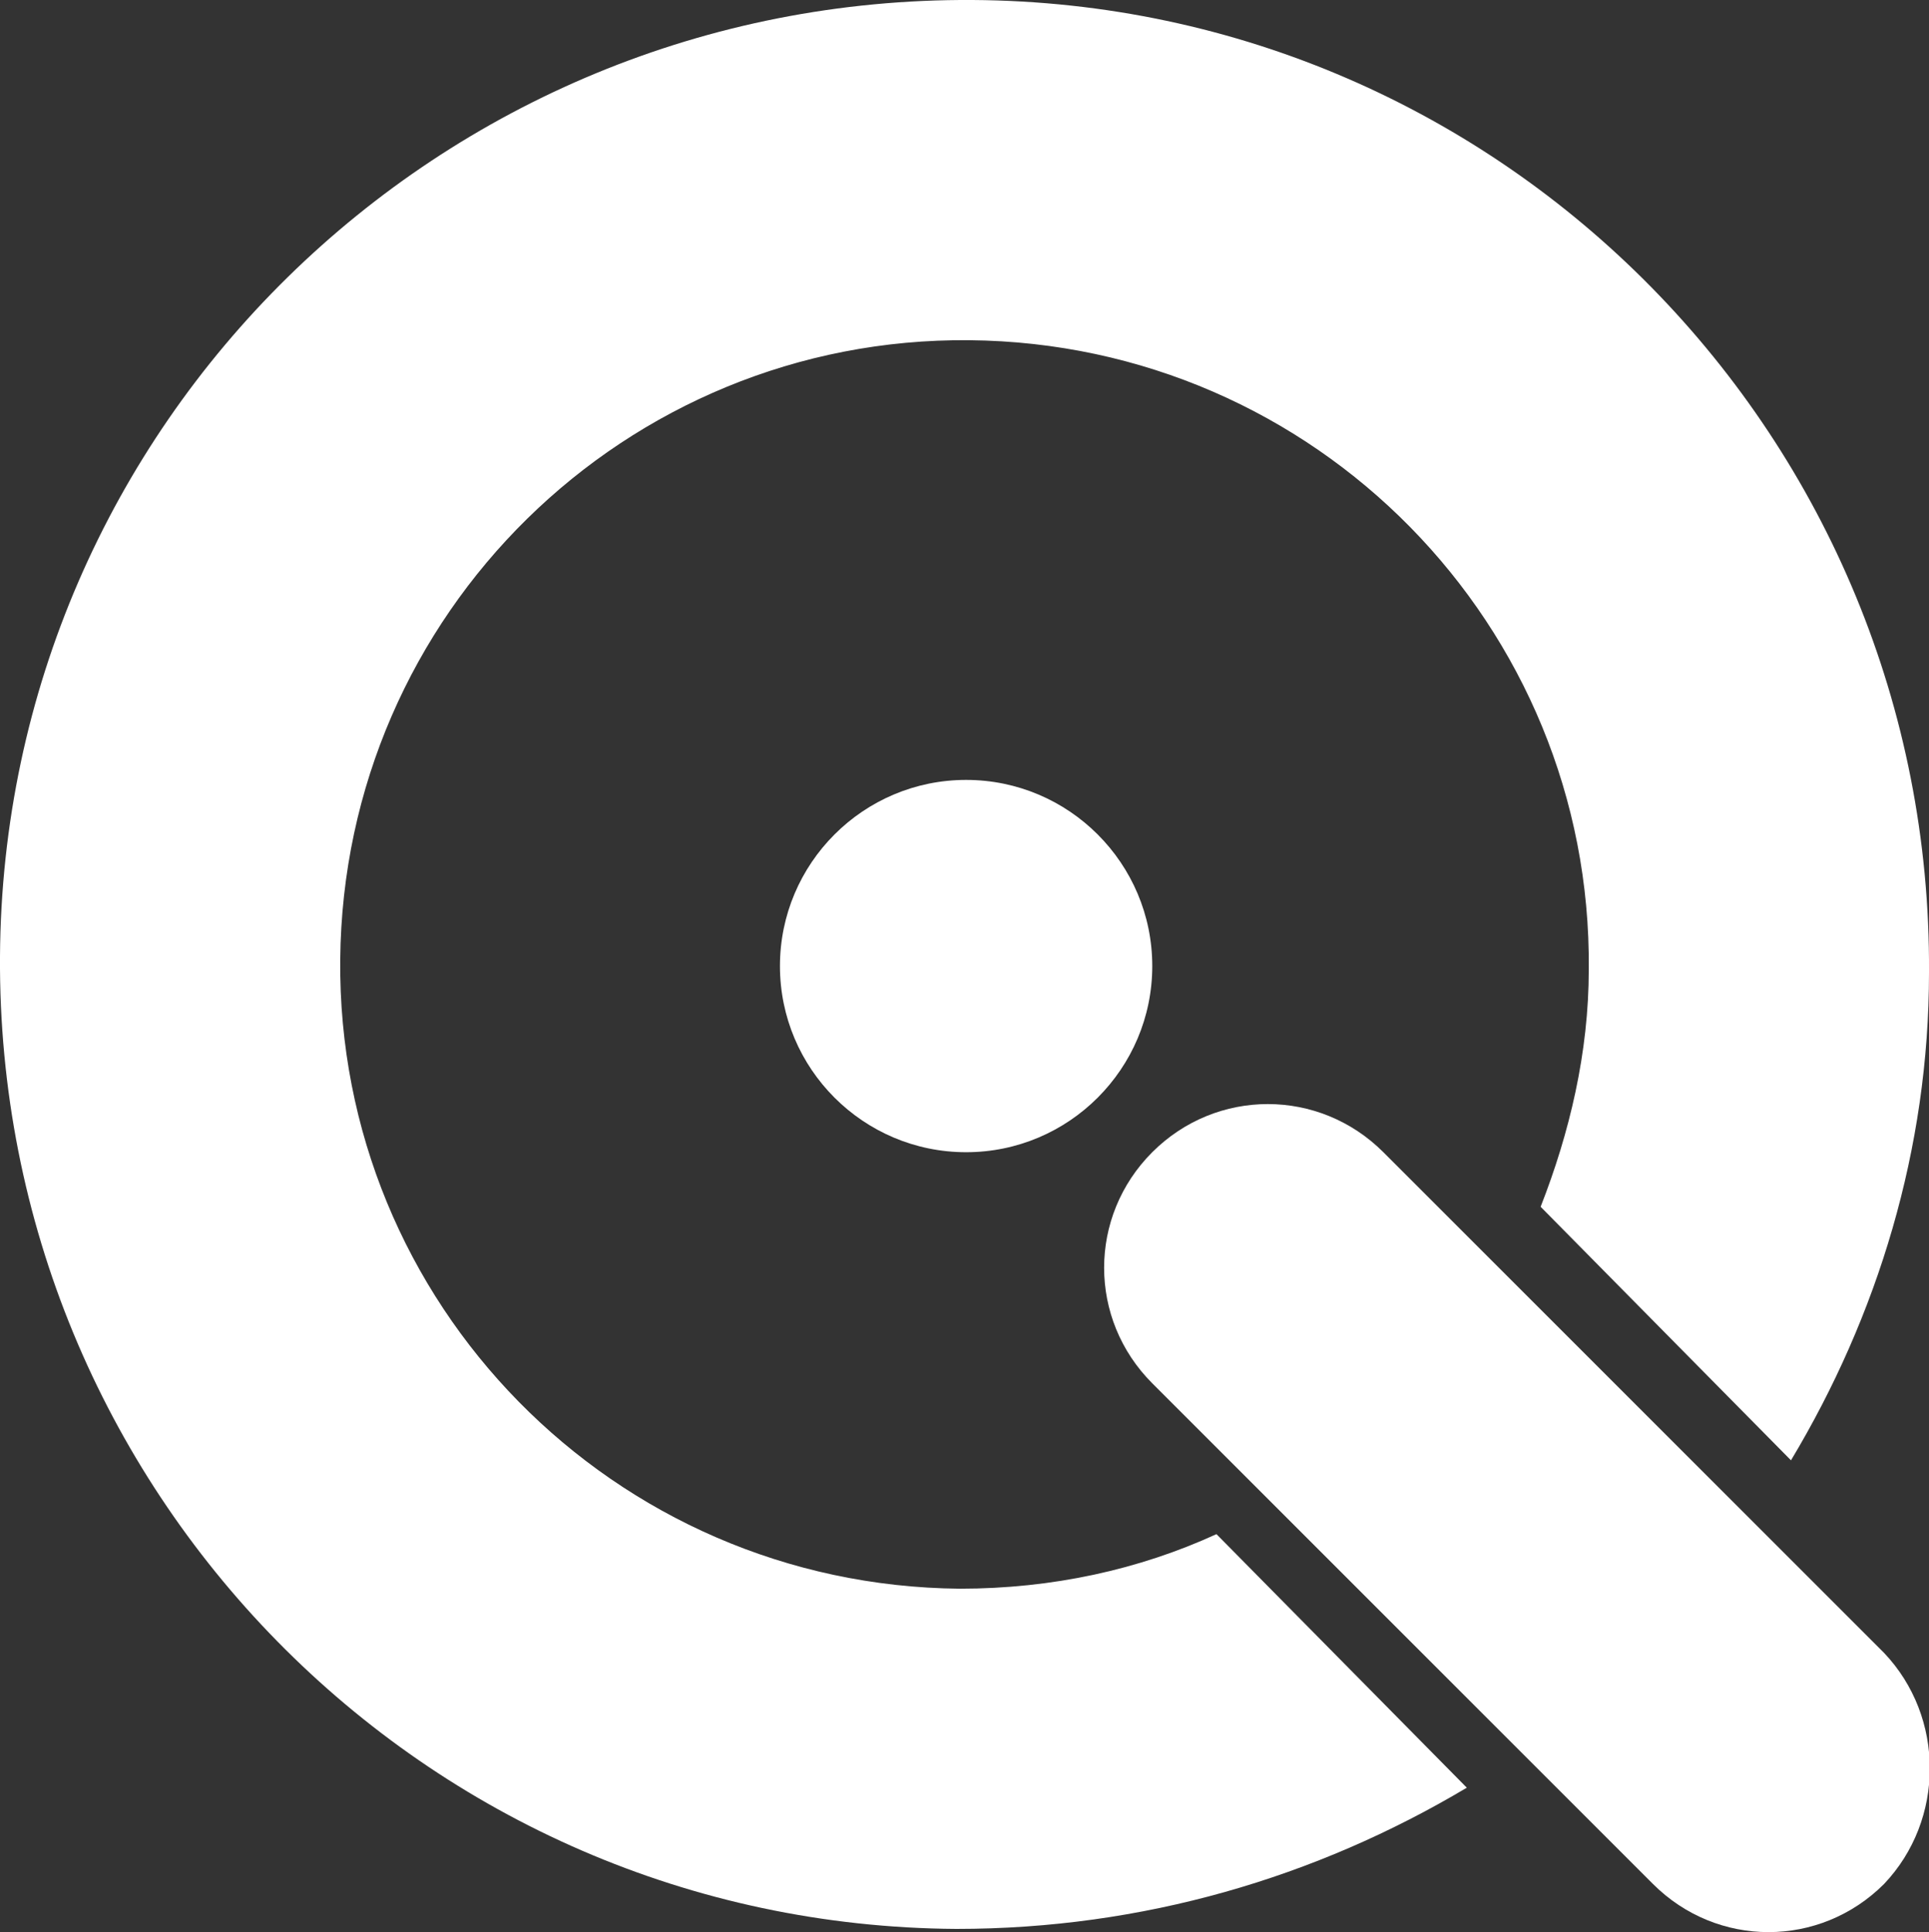 <?xml version="1.0" encoding="utf-8"?>
<!-- Generator: Adobe Illustrator 21.1.0, SVG Export Plug-In . SVG Version: 6.00 Build 0)  -->
<svg version="1.1" id="Isolation_Mode" xmlns="http://www.w3.org/2000/svg" xmlns:xlink="http://www.w3.org/1999/xlink" x="0px"
	 y="0px" viewBox="0 0 60.1 60.2" style="enable-background:new 0 0 60.1 60.2;" xml:space="preserve">
<rect x="0" y="0" width="60.1" height="60.2" fill="#333333" stroke="none"/>
<style type="text/css">
	.st0{fill:#ffffff;}
</style>
<path class="st0" d="M29.9,49.5c-10.8-0.1-19.4-8.9-19.3-19.6c0.1-10.8,8.9-19.4,19.6-19.3c10.8,0.1,19.4,8.9,19.3,19.6
	c0,2.6-0.6,5.1-1.5,7.4l7.8,7.9c2.7-4.5,4.3-9.7,4.3-15.2C60.2,13.7,46.9,0.1,30.3,0C13.7-0.1,0.1,13.2,0,29.8
	C-0.1,46.4,13.2,60,29.8,60.1c5.8,0,11.2-1.6,15.9-4.4l-7.8-7.9C35.5,48.9,32.8,49.5,29.9,49.5"/>
<path class="st0" d="M24.3,30.1c0,3.2,2.6,5.8,5.8,5.8c3.2,0,5.8-2.6,5.8-5.8c0-3.2-2.6-5.8-5.8-5.8C26.9,24.3,24.3,26.9,24.3,30.1"
	/>
<path class="st0" d="M58.7,51.5L43.1,35.9c-2-2-5.2-2-7.2,0c-2,2-2,5.2,0,7.2l15.6,15.6c2,2,5.2,2,7.2,0
	C60.6,56.7,60.6,53.5,58.7,51.5"/>
</svg>
